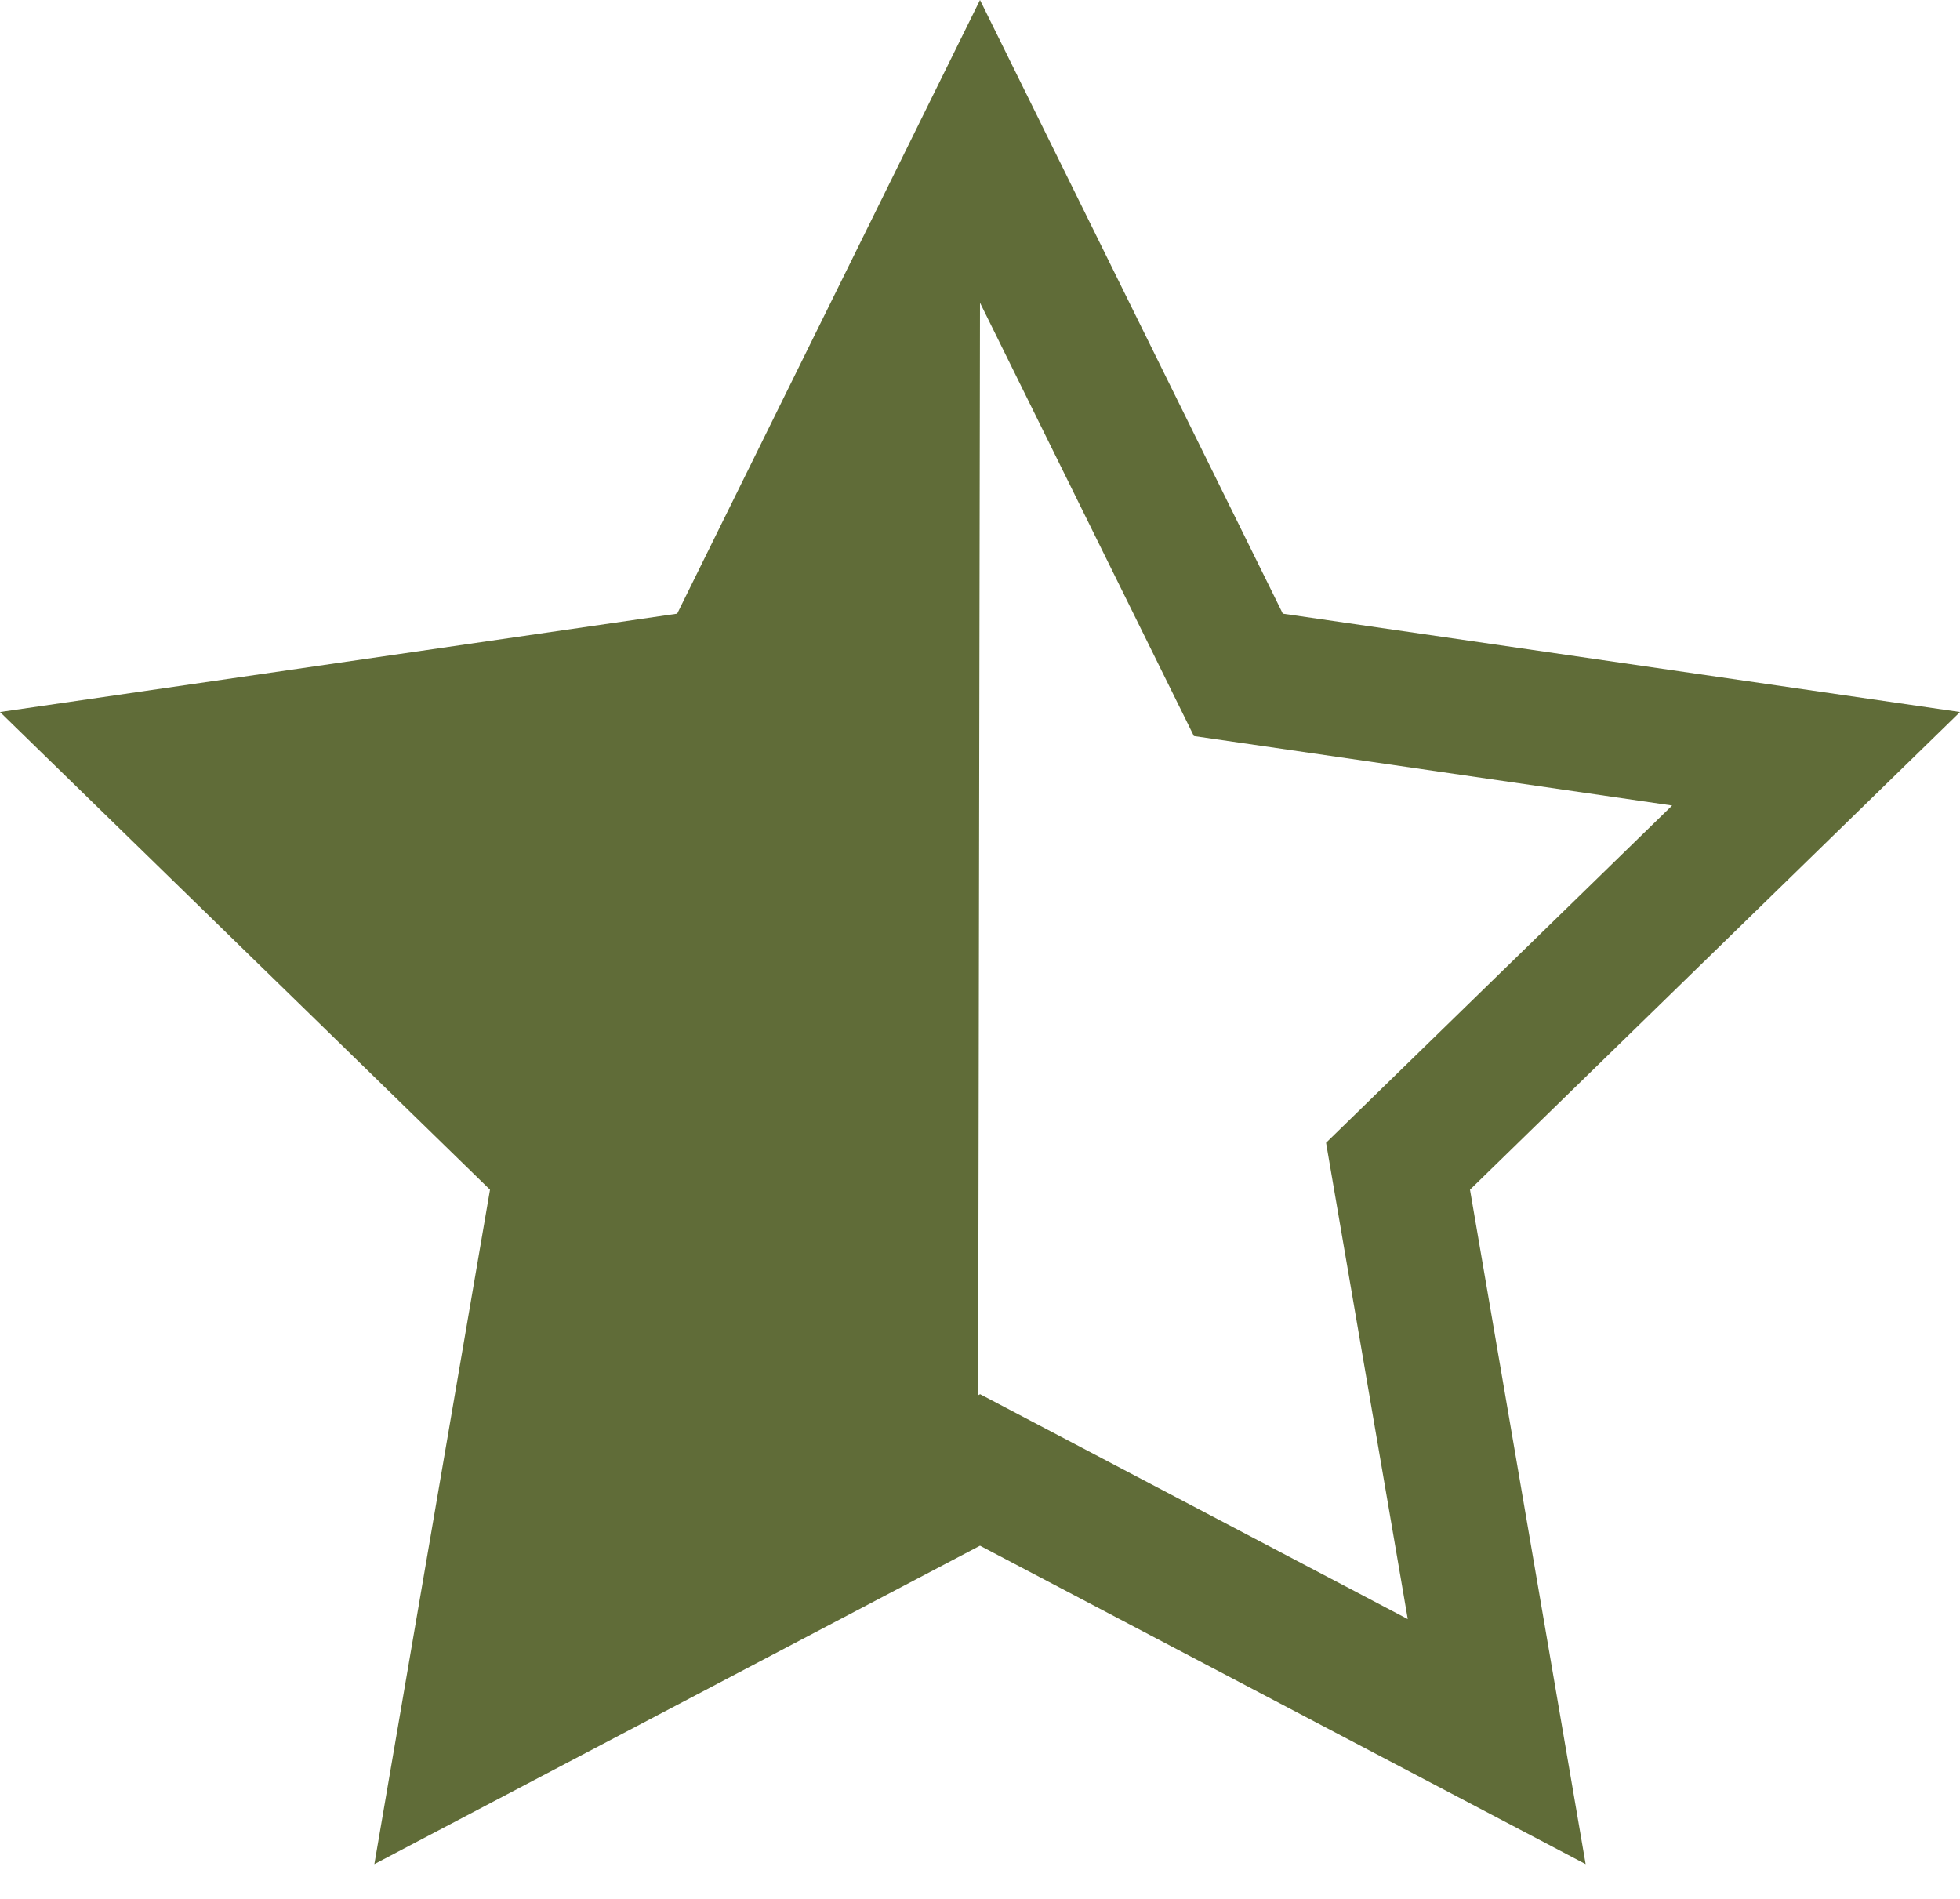 <svg width="32" height="31" viewBox="0 0 32 31" fill="none" xmlns="http://www.w3.org/2000/svg">
<path d="M32 11.624L20.944 10.018L16 0L11.056 10.018L0 11.624L8 19.422L6.112 30.432L16 25.234L25.888 30.432L24 19.422L32 11.624ZM16 22.762L15.97 22.778L16 4.942L19.492 12.016L27.3 13.15L21.65 18.656L22.984 26.432L16 22.76V22.762Z" fill="#606C38"/>
</svg>
